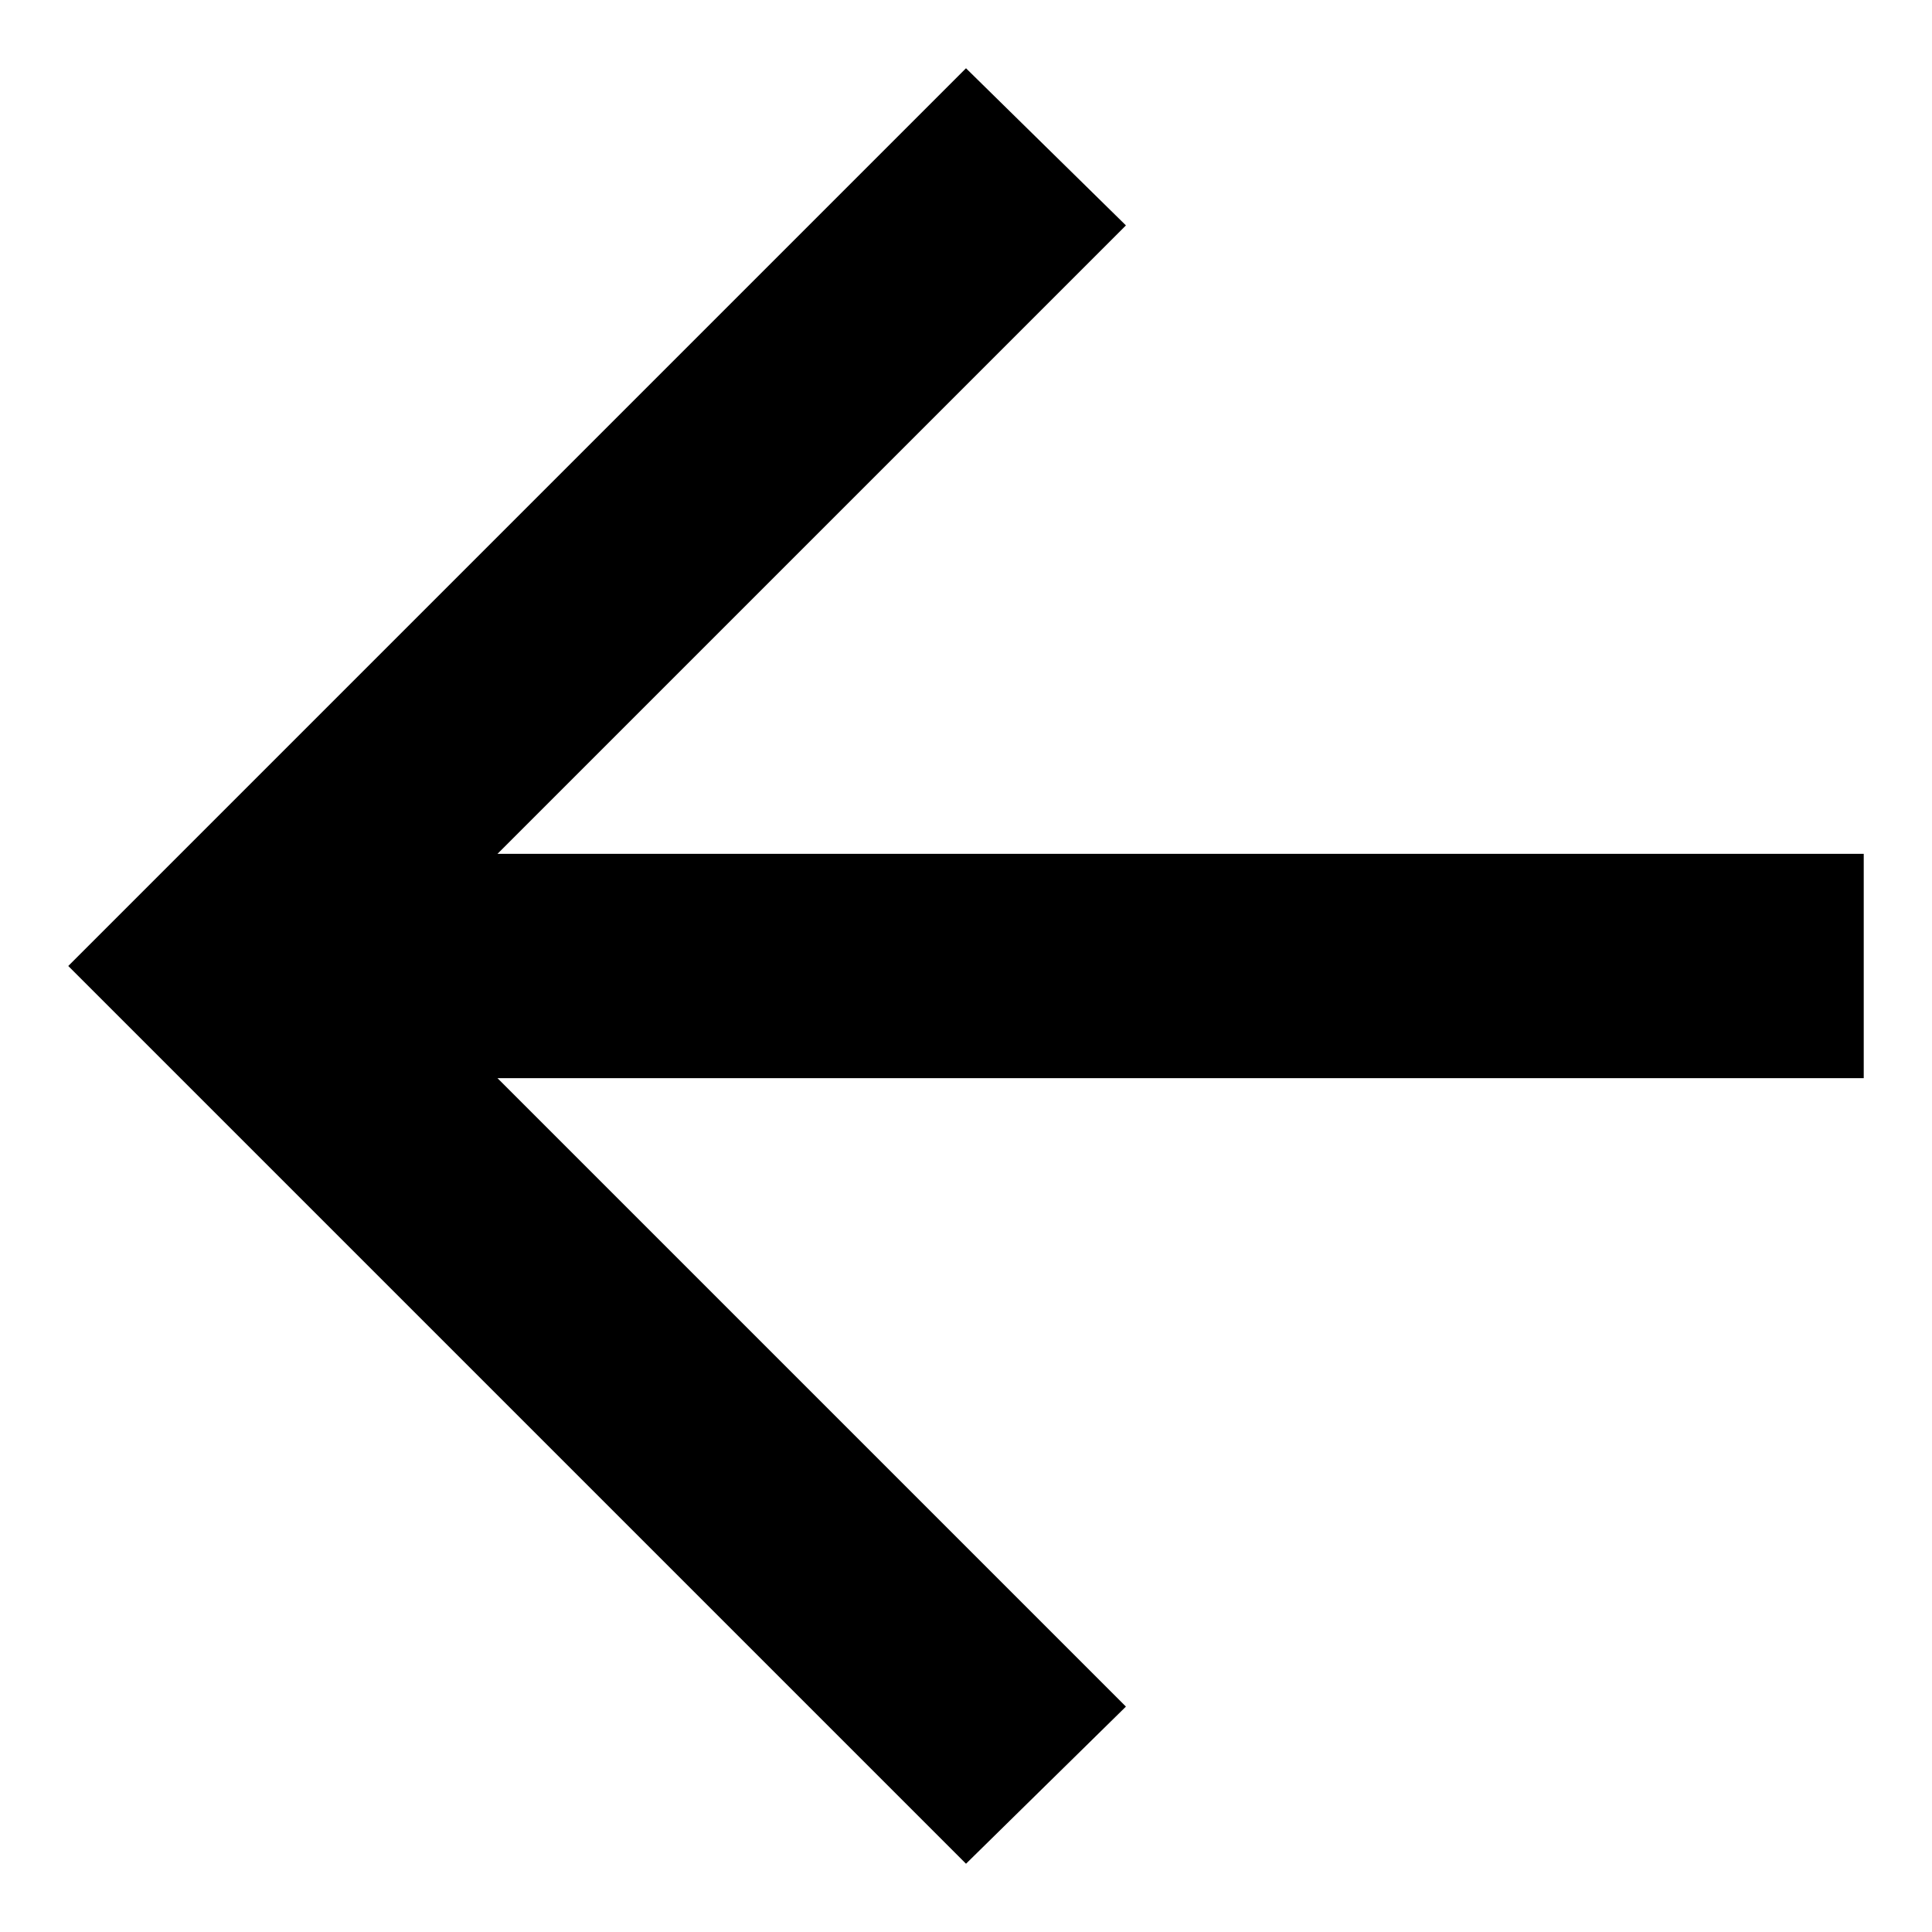 <svg width="18" height="18" viewBox="0 0 18 18" fill="none" xmlns="http://www.w3.org/2000/svg">
<path d="M9 17.364L0.636 9L9 0.636L10.49 2.1L4.635 7.955H17.364V10.045H4.635L10.49 15.9L9 17.364Z" fill="black"/>
</svg>
